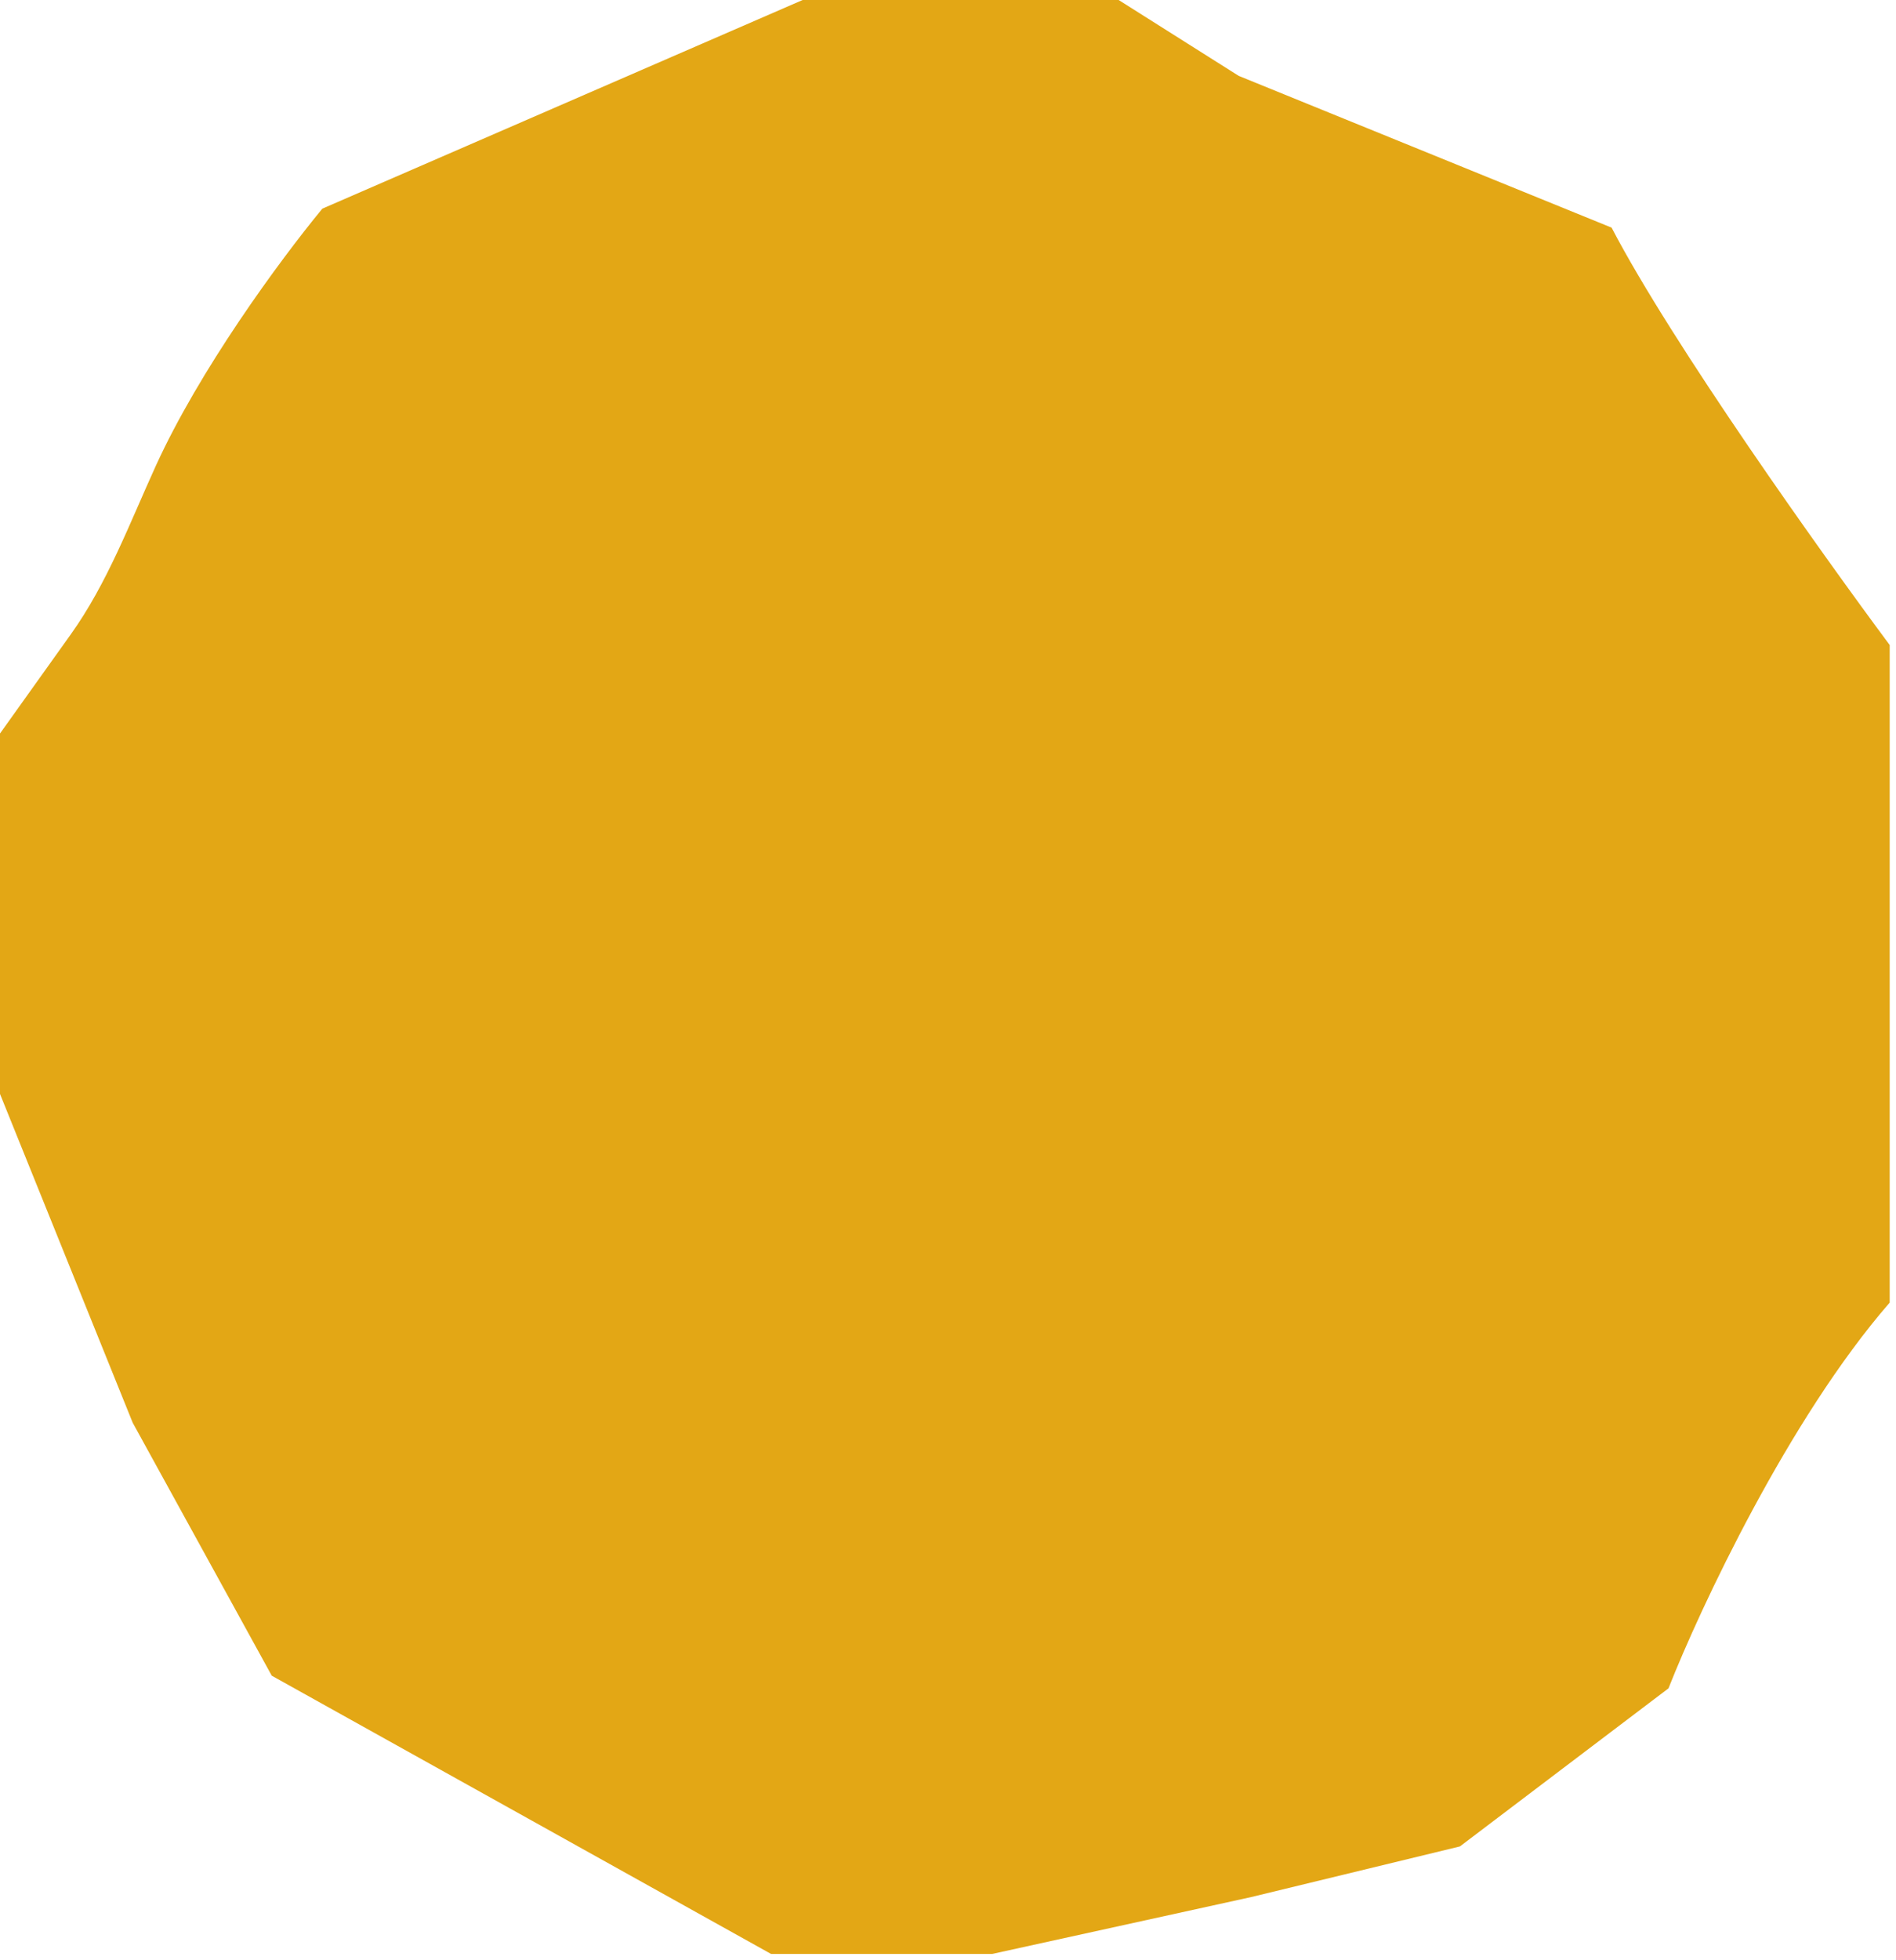 <svg width="150" height="155" viewBox="0 0 150 155" fill="none" xmlns="http://www.w3.org/2000/svg">
<path d="M0 86.5V58L5.606 50.151C8.493 46.11 10.267 41.353 12.327 36.834C15.774 29.277 22.019 20.727 25.5 16.5L63.5 0H88.5L98 6L127.5 18C132.3 27.2 144.167 43.833 149.5 51V103C141.5 112.2 134.5 127.167 132 133.5L115.5 146L99 150L78.5 154.5H61L21.5 132.5L10.5 112.5L0 86.5Z" fill="#E3A715"/>
</svg>
